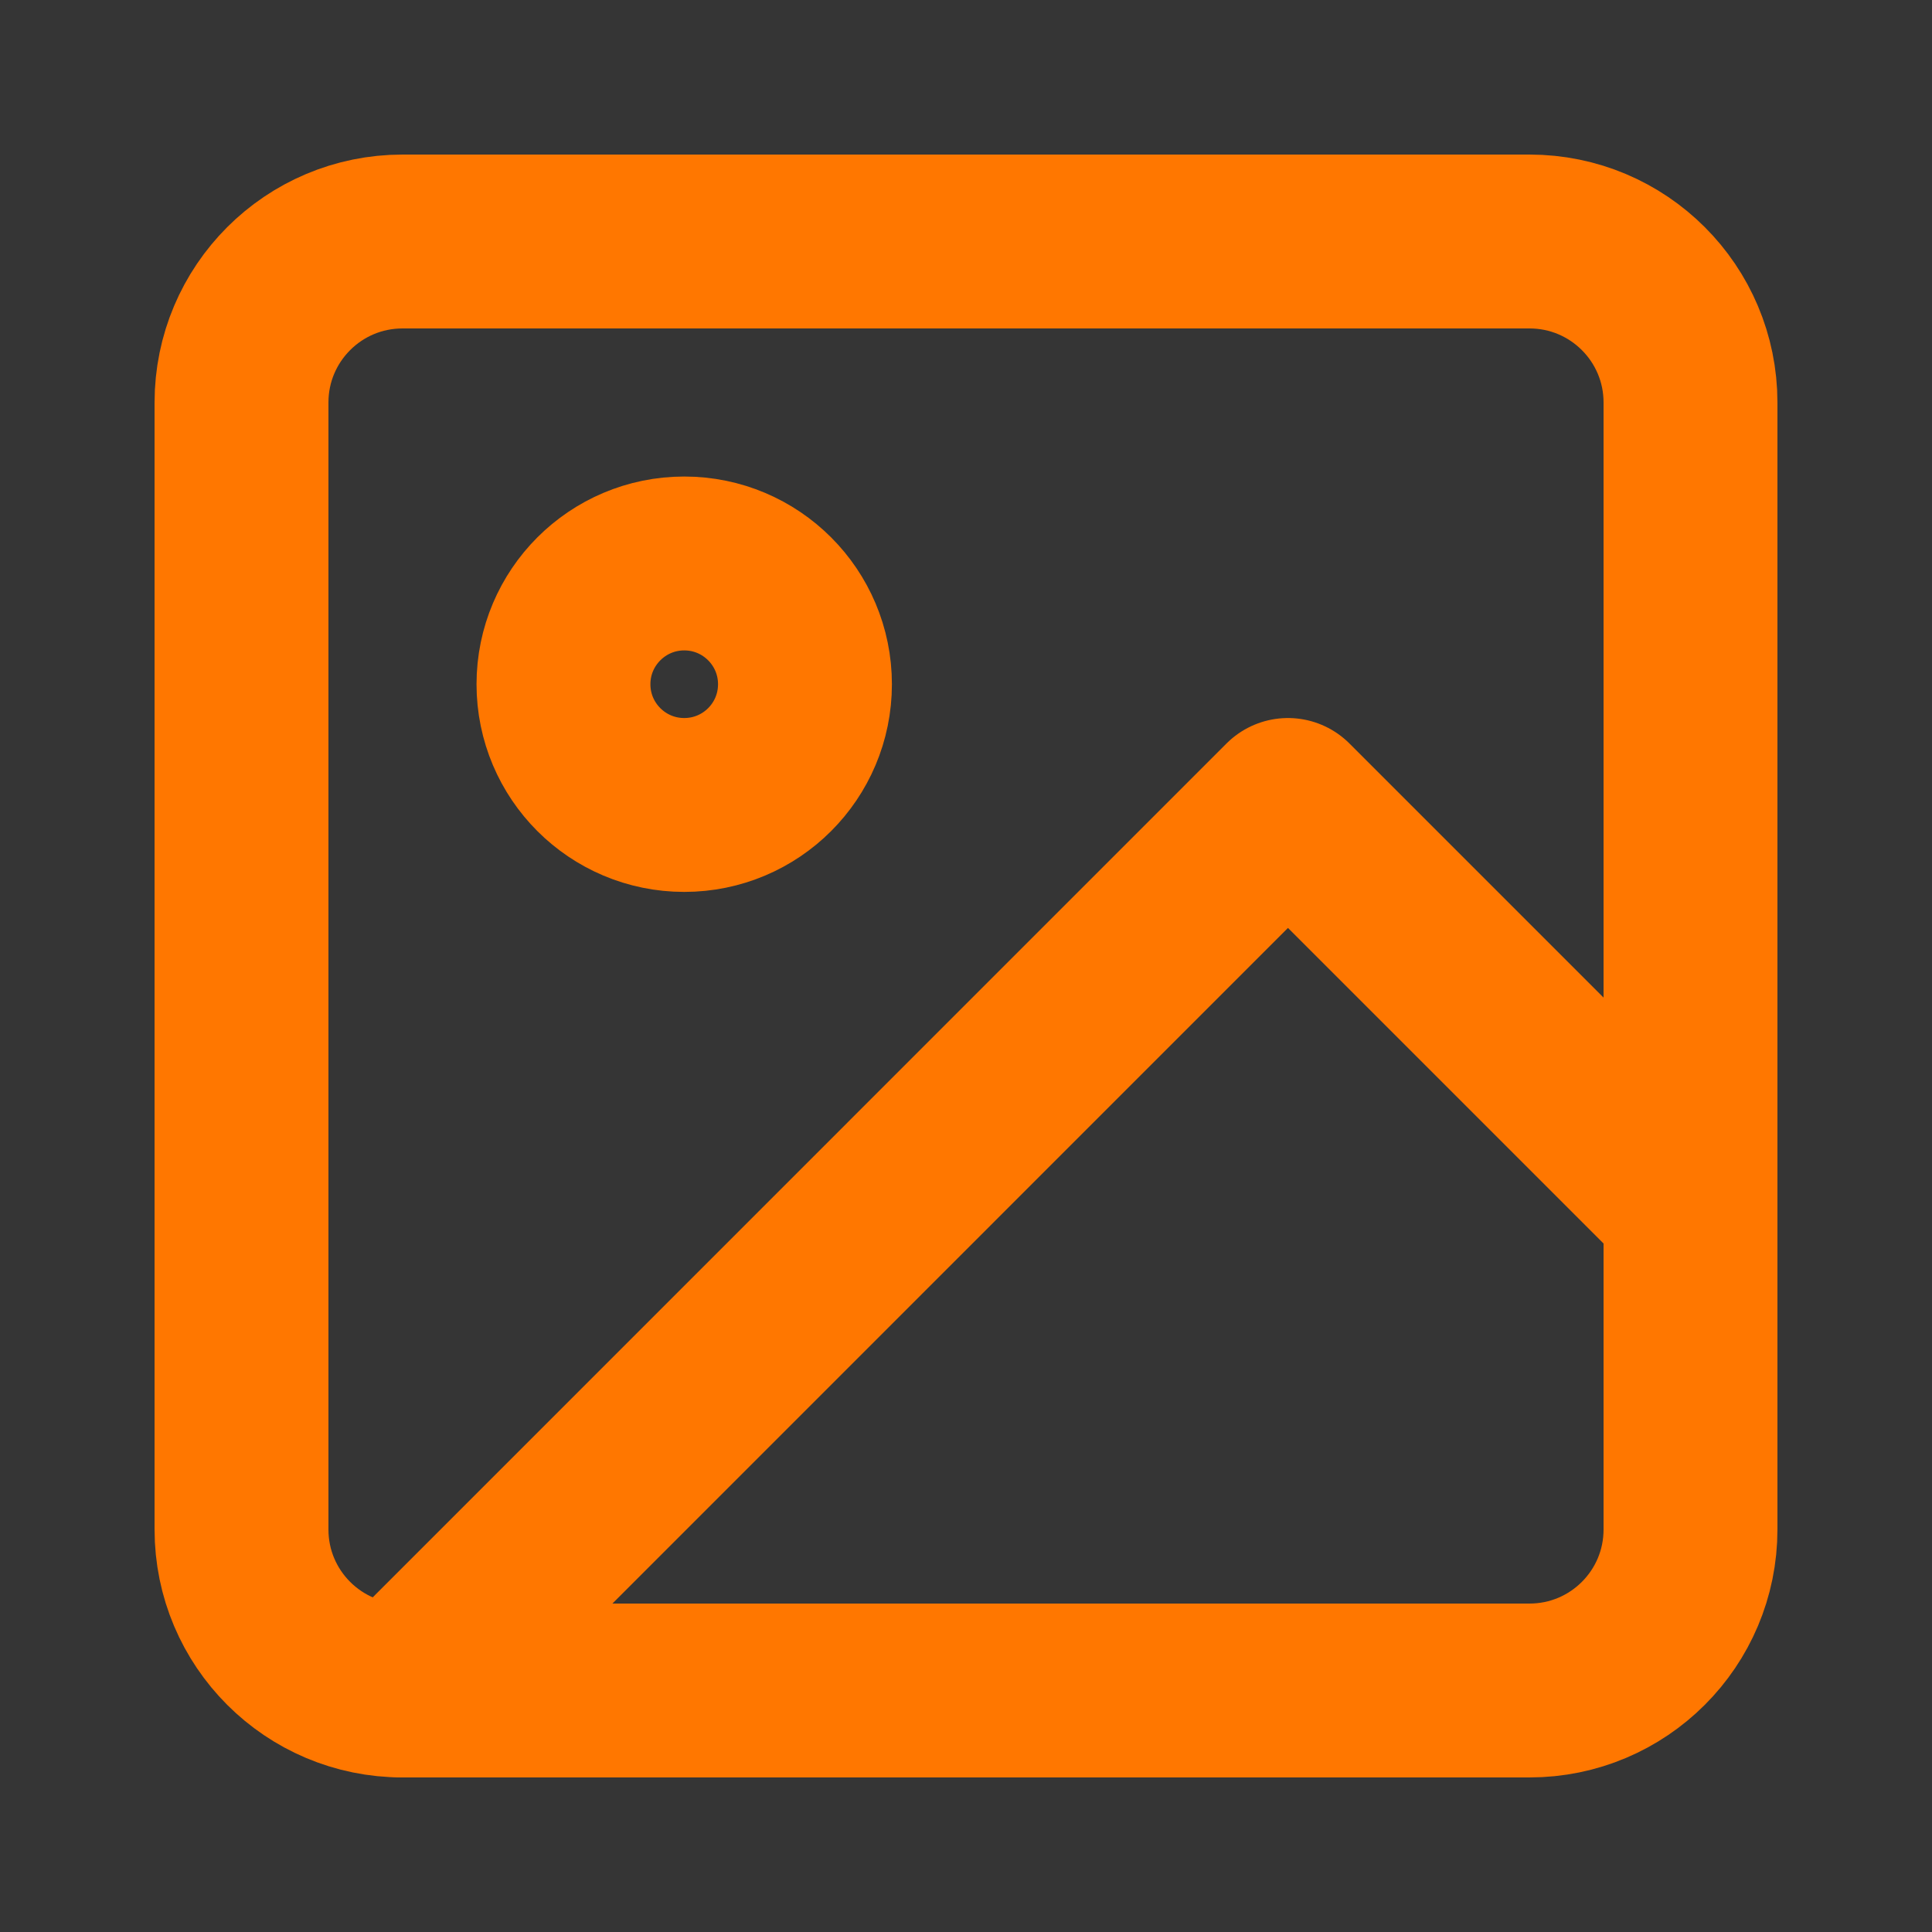 <svg width="20" height="20" viewBox="0 0 20 20" fill="none" xmlns="http://www.w3.org/2000/svg">
<rect x="0" y="0" width="20" height="20" fill="#333333" stroke="none"/>
<rect width="20" height="20" fill="white" fill-opacity="0.01" style="mix-blend-mode:multiply"/>
<path d="M15.833 2.5H4.167C3.246 2.5 2.5 3.246 2.5 4.167V15.833C2.5 16.754 3.246 17.5 4.167 17.5H15.833C16.754 17.5 17.5 16.754 17.5 15.833V4.167C17.5 3.246 16.754 2.5 15.833 2.5Z" stroke="#FF7700" stroke-width="1.8" stroke-linecap="round" stroke-linejoin="round"/>
<path d="M7.083 8.333C7.774 8.333 8.333 7.774 8.333 7.083C8.333 6.393 7.774 5.833 7.083 5.833C6.393 5.833 5.833 6.393 5.833 7.083C5.833 7.774 6.393 8.333 7.083 8.333Z" stroke="#FF7700" stroke-width="1.8" stroke-linecap="round" stroke-linejoin="round"/>
<path d="M17.5 12.5L13.333 8.333L4.167 17.5" stroke="#FF7700" stroke-width="1.8" stroke-linecap="round" stroke-linejoin="round"/>
</svg>
